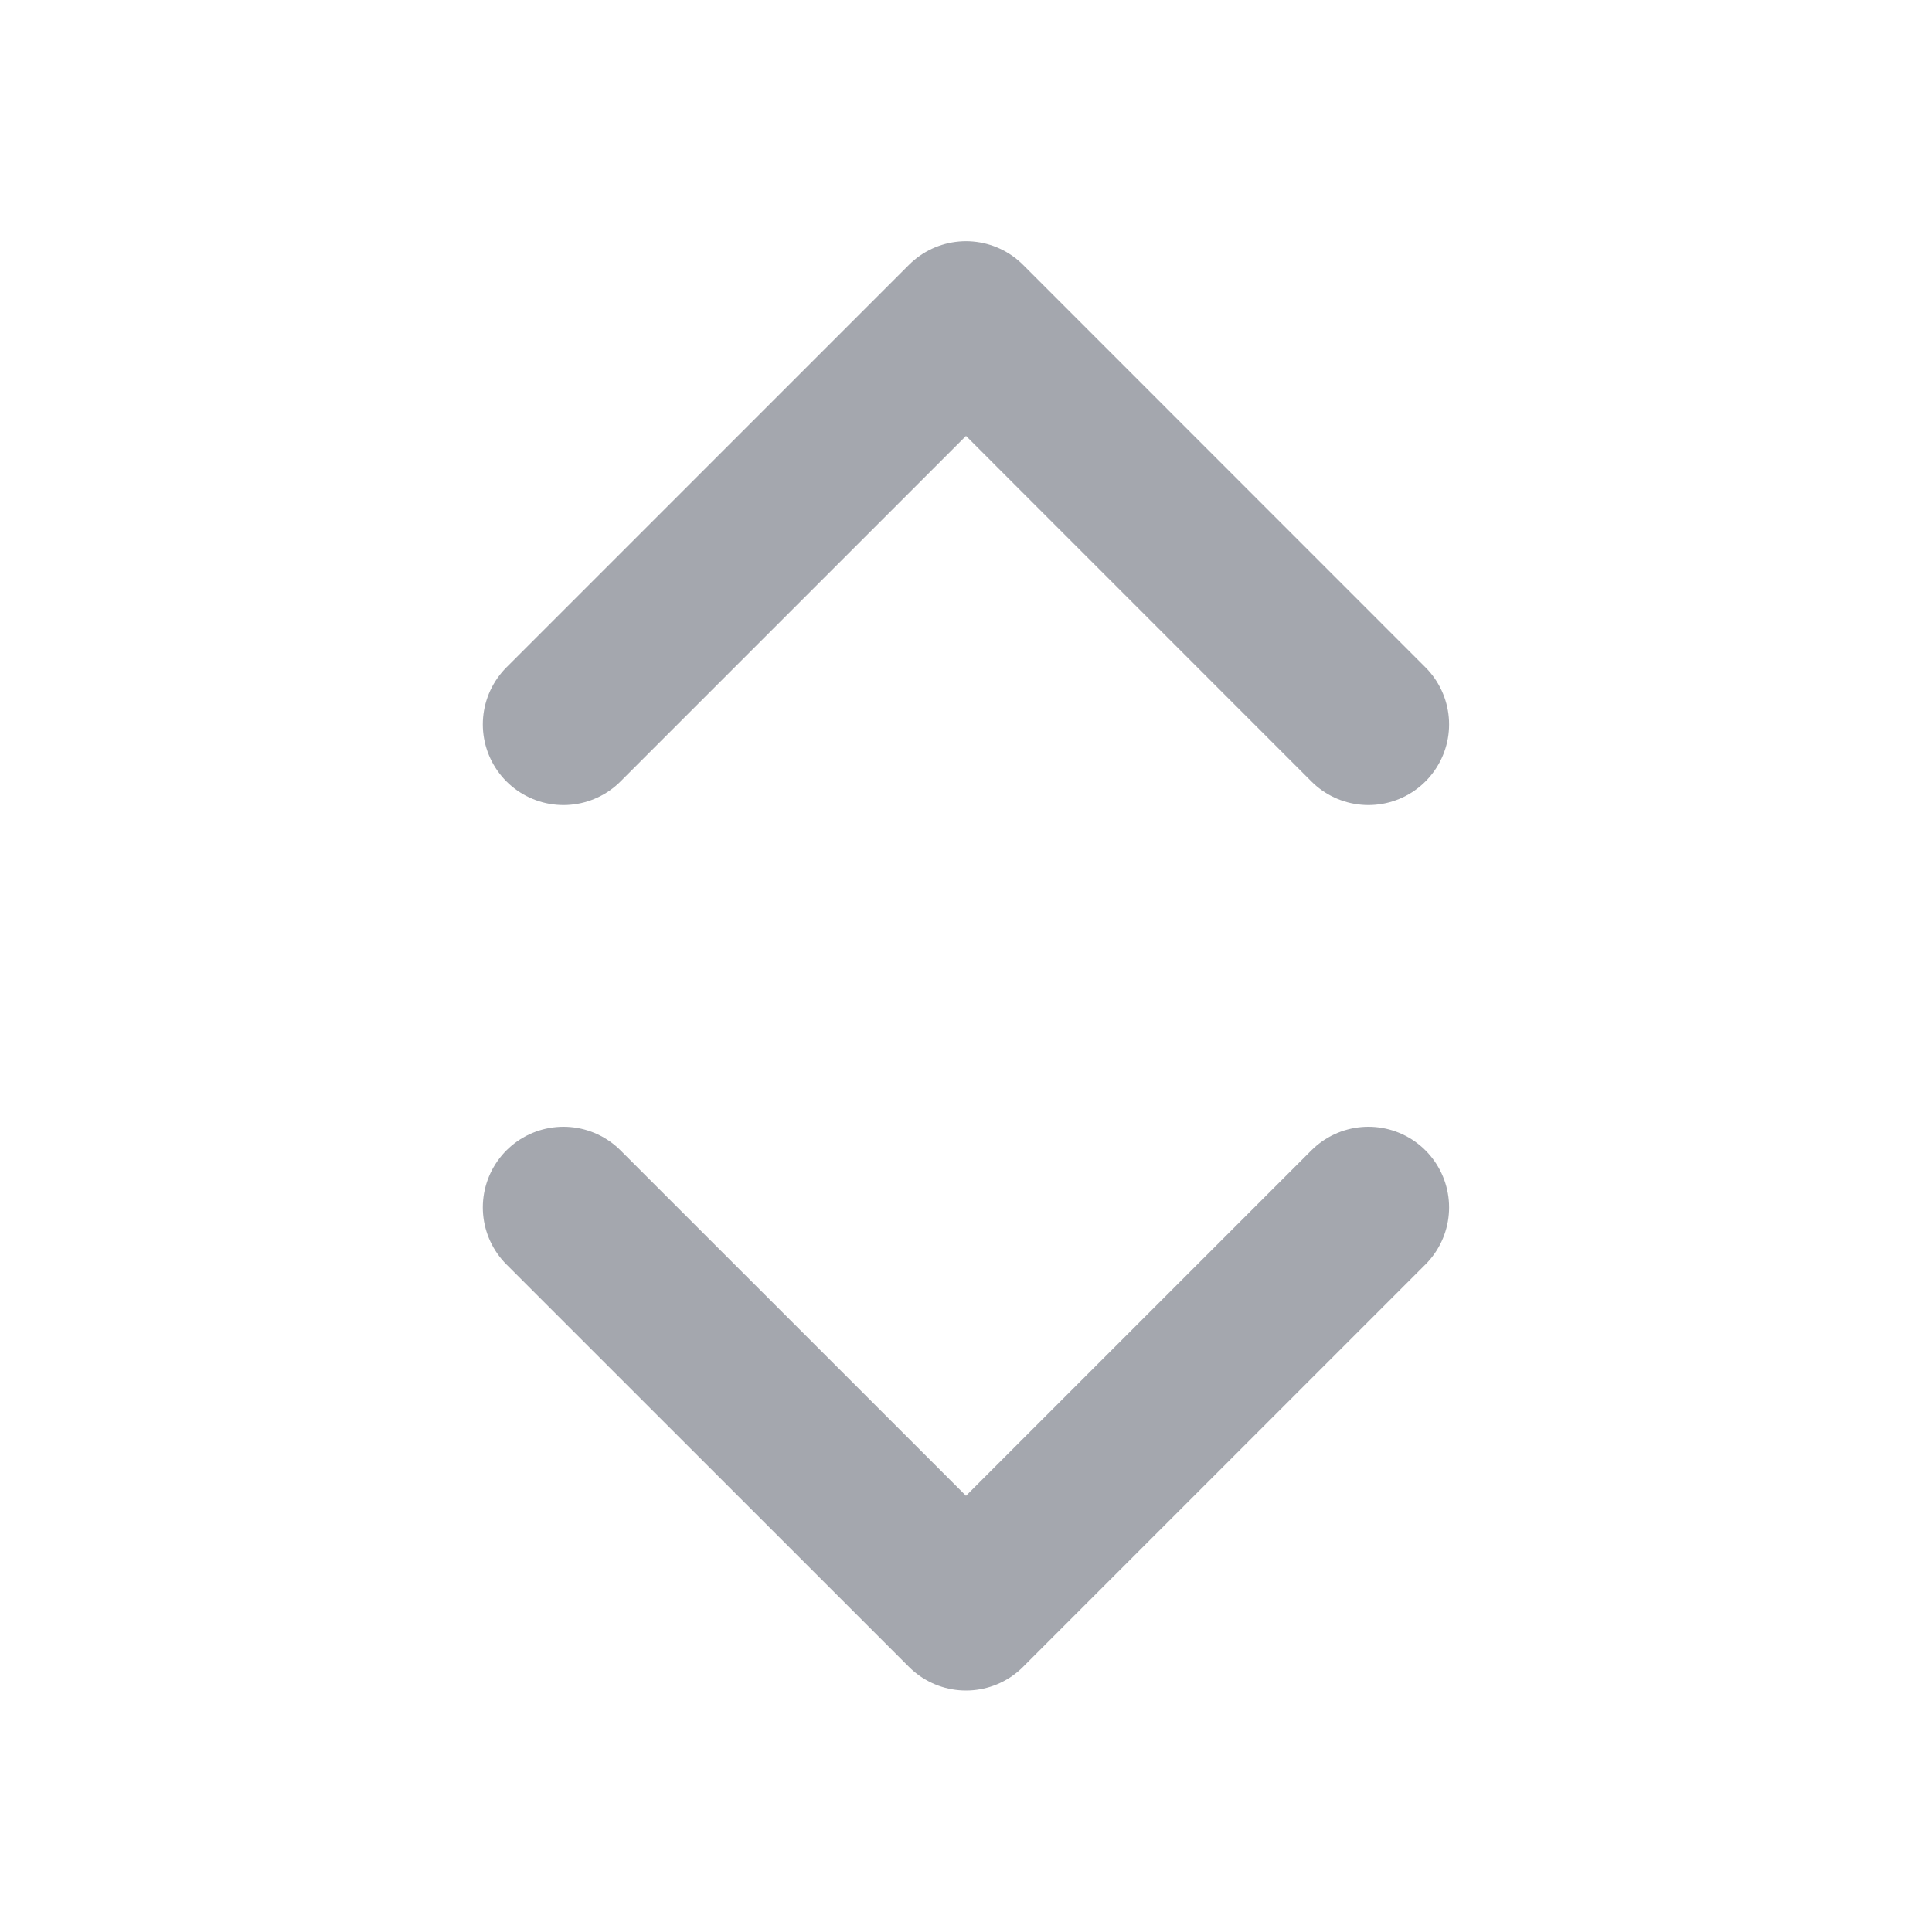 <svg width="20" height="20" viewBox="0 0 20 20" fill="none" xmlns="http://www.w3.org/2000/svg">
<path d="M5.833 12.499L10 16.665L14.166 12.499M5.833 7.499L10 3.332L14.166 7.499" stroke="#A4A7AE" stroke-width="1.67" stroke-linecap="round" stroke-linejoin="round"/>
</svg>
